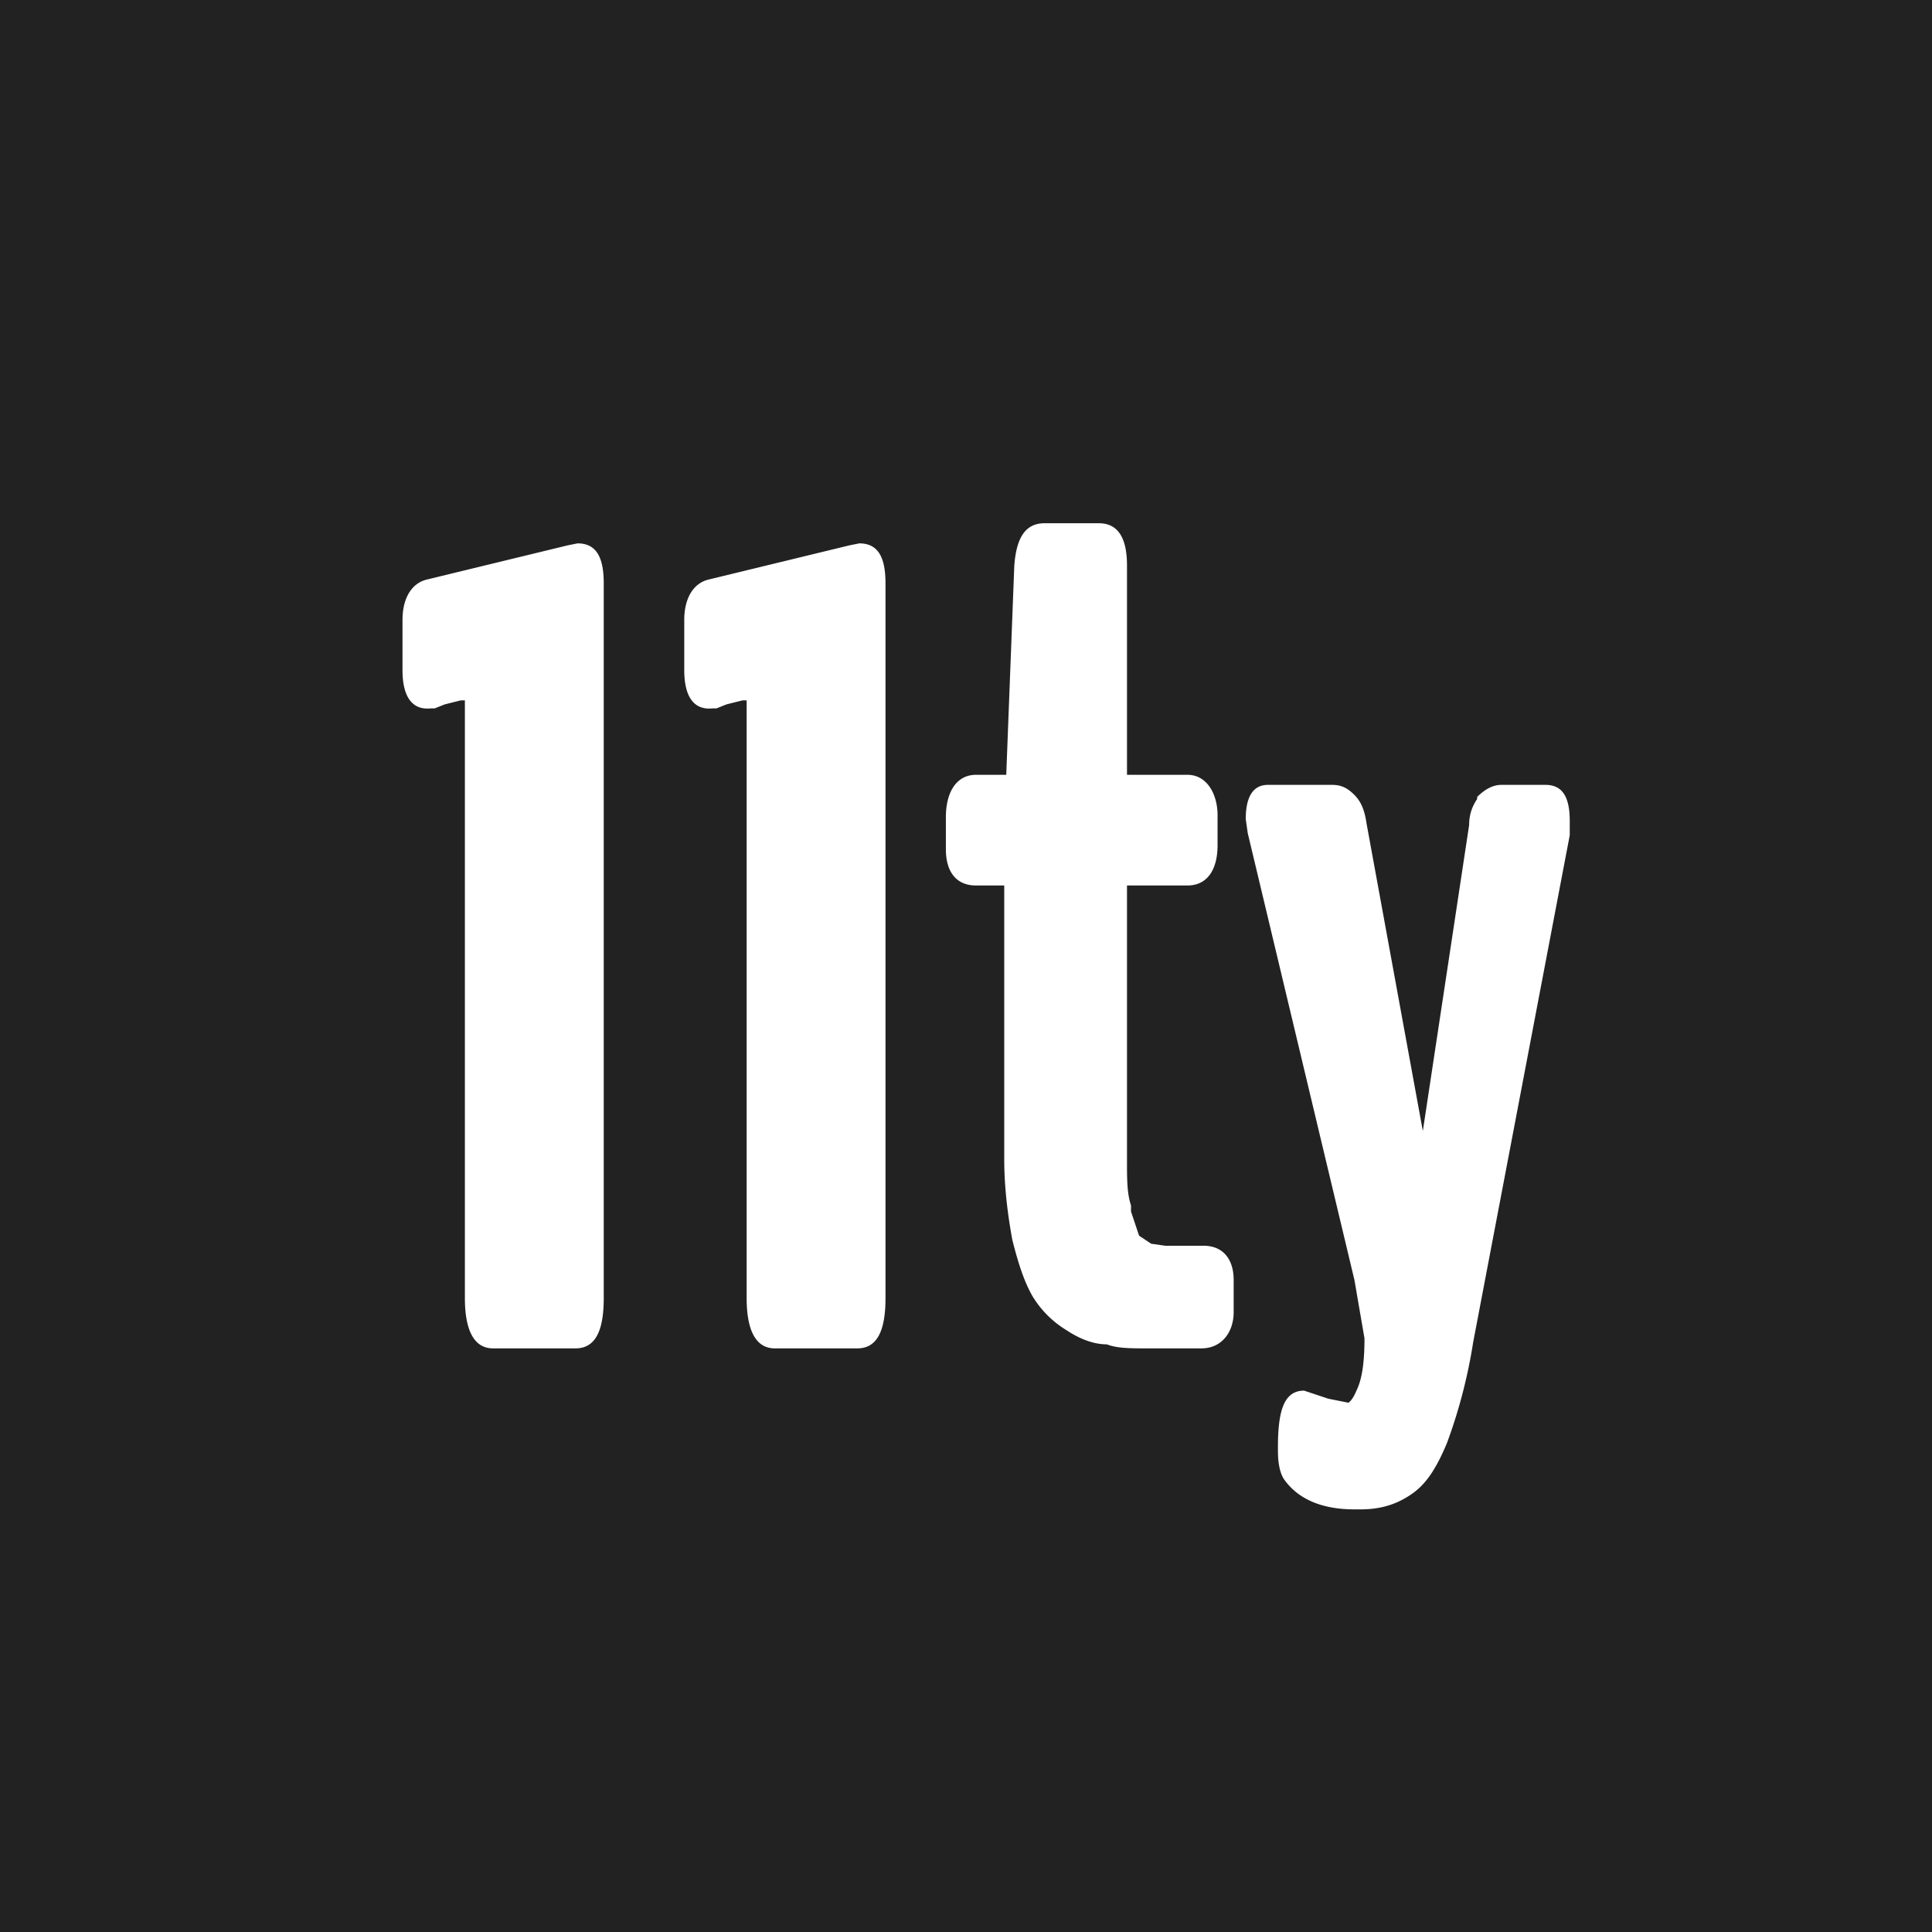 <svg xmlns="http://www.w3.org/2000/svg" viewBox="0 0 96 96">
  <path fill="#222" d="M0 0h96v96H0z"/>
  <path fill="#FFF" d="M42.7 27c1 0 1.3.8 1.3 2v35.5c0 1.6-.4 2.5-1.4 2.5h-4.1c-1 0-1.4-1-1.4-2.5V34.8h-.2l-.8.2-.5.2h-.2c-1 .1-1.4-.7-1.4-1.9v-2.5c0-1 .4-1.8 1.2-2l7-1.7.5-.1Zm11.9-1c1 0 1.4.8 1.4 2.1v10.4h3c1 0 1.5 1 1.5 2V42c0 1.2-.5 2-1.5 2h-3v13.7c0 .9 0 1.6.2 2.2v.3l.4 1.2.6.4.7.1h1.9c1 0 1.5.7 1.5 1.7v1.6c0 1-.6 1.8-1.6 1.8H57c-.8 0-1.5 0-2-.2-.7 0-1.4-.3-2-.7a5 5 0 0 1-1.7-1.7c-.4-.7-.7-1.6-1-2.8-.2-1.1-.4-2.5-.4-4V44h-1.4c-1 0-1.5-.7-1.5-1.8v-1.6c0-1.2.5-2.1 1.5-2.1H50l.4-10.4c.1-1.3.5-2.1 1.5-2.1h2.7Zm22.2 13c.9 0 1.2.7 1.2 1.8v.7l-4.8 25.2a26 26 0 0 1-1.3 5c-.5 1.2-1 2-1.7 2.5s-1.5.8-2.6.8h-.3c-1.6 0-2.8-.5-3.5-1.5-.2-.3-.3-.8-.3-1.4v-.2c0-1.8.3-2.8 1.3-2.8l1.2.4 1 .2s.2-.1.4-.6c.3-.6.4-1.5.4-2.6l-.5-2.9L62 41.4l-.1-.7c0-1 .3-1.7 1.1-1.7h3.2c.5 0 .8.2 1.1.5.3.3.5.7.6 1.4l2.8 15.3L73 41c0-.6.2-1 .4-1.3v-.1c.4-.4.8-.6 1.2-.6h2.2ZM28.7 27c1 0 1.3.8 1.3 2v35.5c0 1.6-.4 2.5-1.4 2.5h-4.1c-1 0-1.4-1-1.4-2.5V34.8h-.2l-.8.2-.5.2h-.2c-1 .1-1.4-.7-1.4-1.9v-2.5c0-1 .4-1.8 1.2-2l7-1.7.5-.1Z"/>
</svg>
